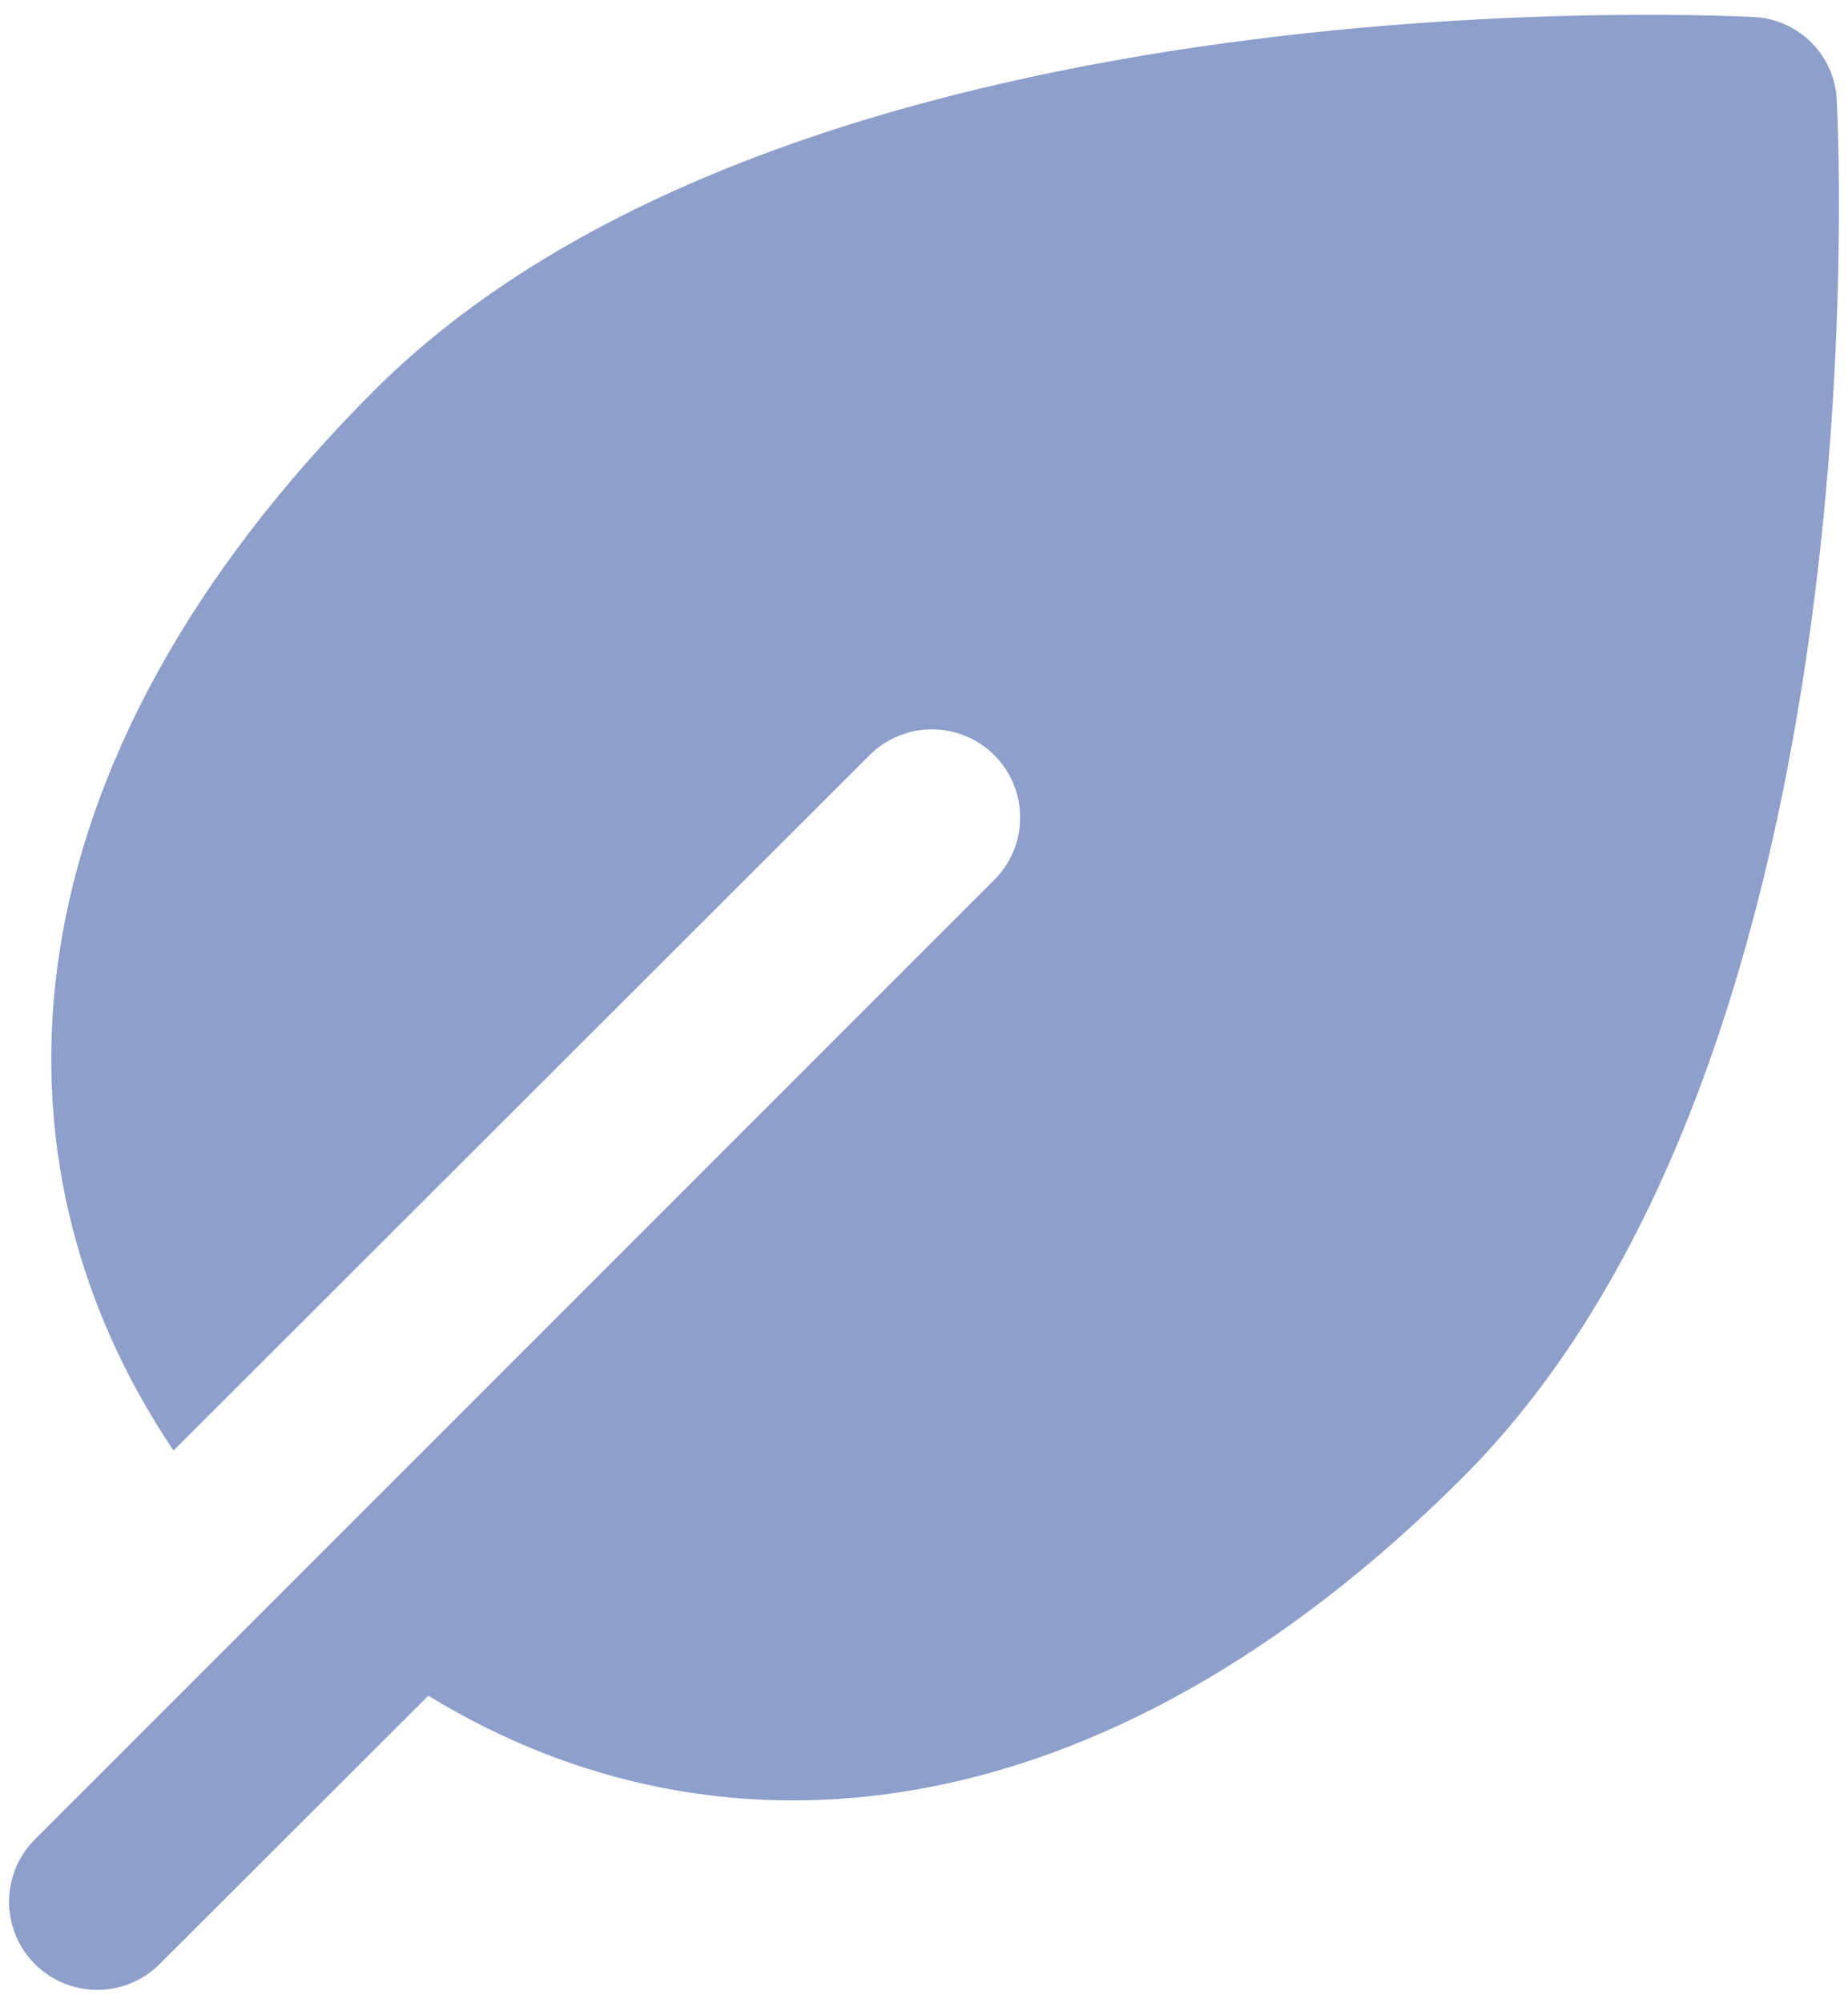 <svg width="84" height="91" viewBox="0 0 84 91" fill="none" xmlns="http://www.w3.org/2000/svg">
<path d="M45.196 39.967C45.948 39.216 46.371 38.198 46.371 37.136C46.371 36.074 45.948 35.056 45.196 34.305C44.444 33.554 43.424 33.132 42.36 33.132C41.296 33.132 40.276 33.554 39.524 34.305L7.887 65.893C-1.098 52.554 0.038 34.688 17.024 17.724C36.551 -1.754 79.85 0.781 79.85 0.781C80.786 0.858 81.664 1.264 82.329 1.926C82.994 2.589 83.402 3.465 83.481 4.399C83.481 4.399 86.013 47.622 66.487 67.114C50.021 83.558 32.687 85.125 19.47 77.029L7.258 89.22C6.885 89.592 6.443 89.887 5.957 90.088C5.47 90.289 4.948 90.392 4.422 90.392C3.895 90.392 3.374 90.289 2.887 90.088C2.4 89.887 1.958 89.592 1.586 89.22C1.213 88.848 0.918 88.407 0.716 87.921C0.515 87.435 0.411 86.915 0.411 86.389C0.411 85.863 0.515 85.343 0.716 84.857C0.918 84.371 1.213 83.93 1.586 83.558L45.196 39.967Z" fill="#8D9FCA"/>
</svg>
